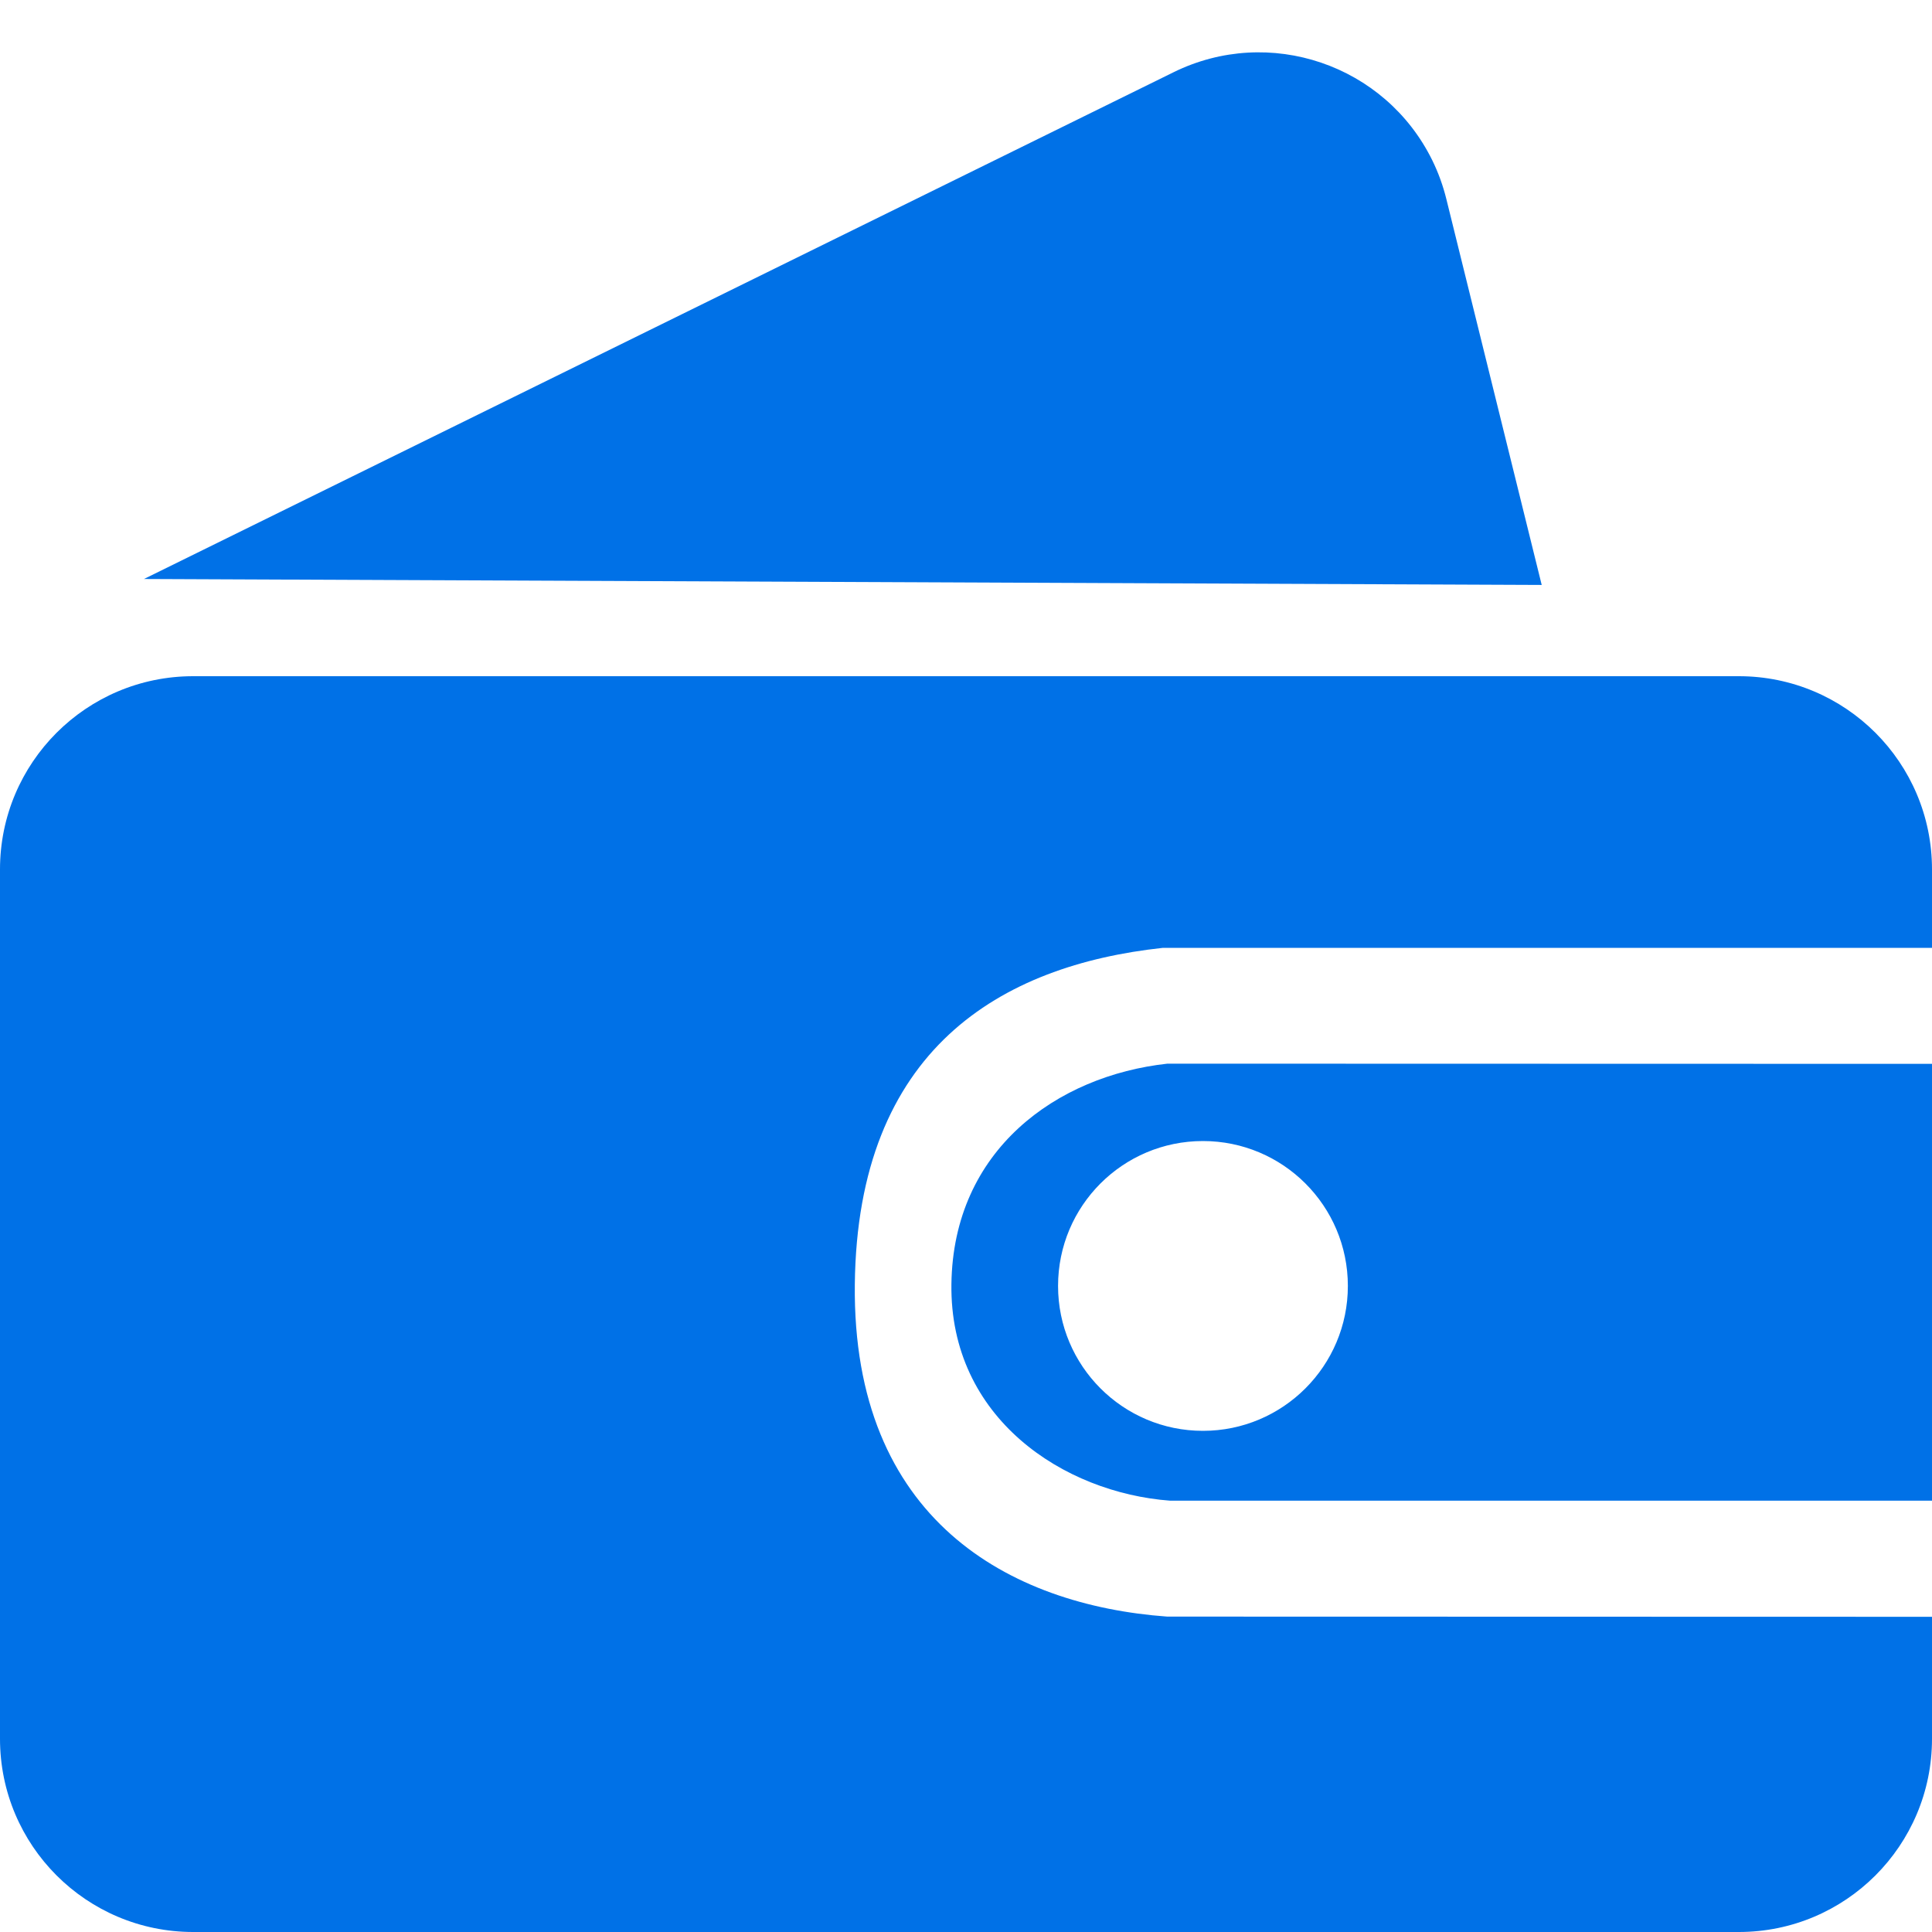 <?xml version="1.0" encoding="UTF-8"?>
<svg width="20px" height="20px" viewBox="0 0 20 20" version="1.1" xmlns="http://www.w3.org/2000/svg" xmlns:xlink="http://www.w3.org/1999/xlink">
    <!-- Generator: Sketch 52.4 (67378) - http://www.bohemiancoding.com/sketch -->
    <title>分组 3</title>
    <desc>Created with Sketch.</desc>
    <g id="页面-1" stroke="none" stroke-width="1" fill="none" fill-rule="evenodd">
        <g id="任务管理-观察项管理-图例-copy" transform="translate(-453, -9)" fill="#0071E7">
            <g id="分组-2-copy-5" transform="translate(421, 0)">
                <g id="分组-3" transform="translate(32, 9)">
                    <path d="M20,9.812 L12.039,9.812 C10.359,9.993 8.875,10.862 8.849,13.297 C8.823,15.731 10.45,16.616 12.083,16.735 L20,16.737 L20,18 C20,19.105 19.105,20 18,20 L2,20 C0.895,20 1.3527075e-16,19.105 0,18 L0,9 C-1.3527075e-16,7.895 0.895,7 2,7 L18,7 C19.105,7 20,7.895 20,9 L20,9.812 Z M20,11.013 L20,15.535 L12.113,15.535 C11.012,15.453 9.83,14.682 9.849,13.293 C9.867,11.903 10.941,11.136 12.085,11.011 L20,11.013 Z M12.453,14.812 C13.281,14.812 13.953,14.14 13.953,13.312 C13.953,12.483 13.281,11.812 12.453,11.812 C11.624,11.812 10.953,12.483 10.953,13.312 C10.953,14.14 11.624,14.812 12.453,14.812 Z" id="合并形状"></path>
                    <path d="M1.639,3.62 L13.424,2.13 C14.52,1.991 15.521,2.767 15.66,3.863 C15.678,4.006 15.68,4.15 15.667,4.293 L15.3,8.389 L1.639,3.62 Z" id="矩形-copy-6" transform="translate(8.657, 5.251) rotate(-19) translate(-8.657, -5.251) "></path>
                </g>
            </g>
        </g>
    </g>
</svg>